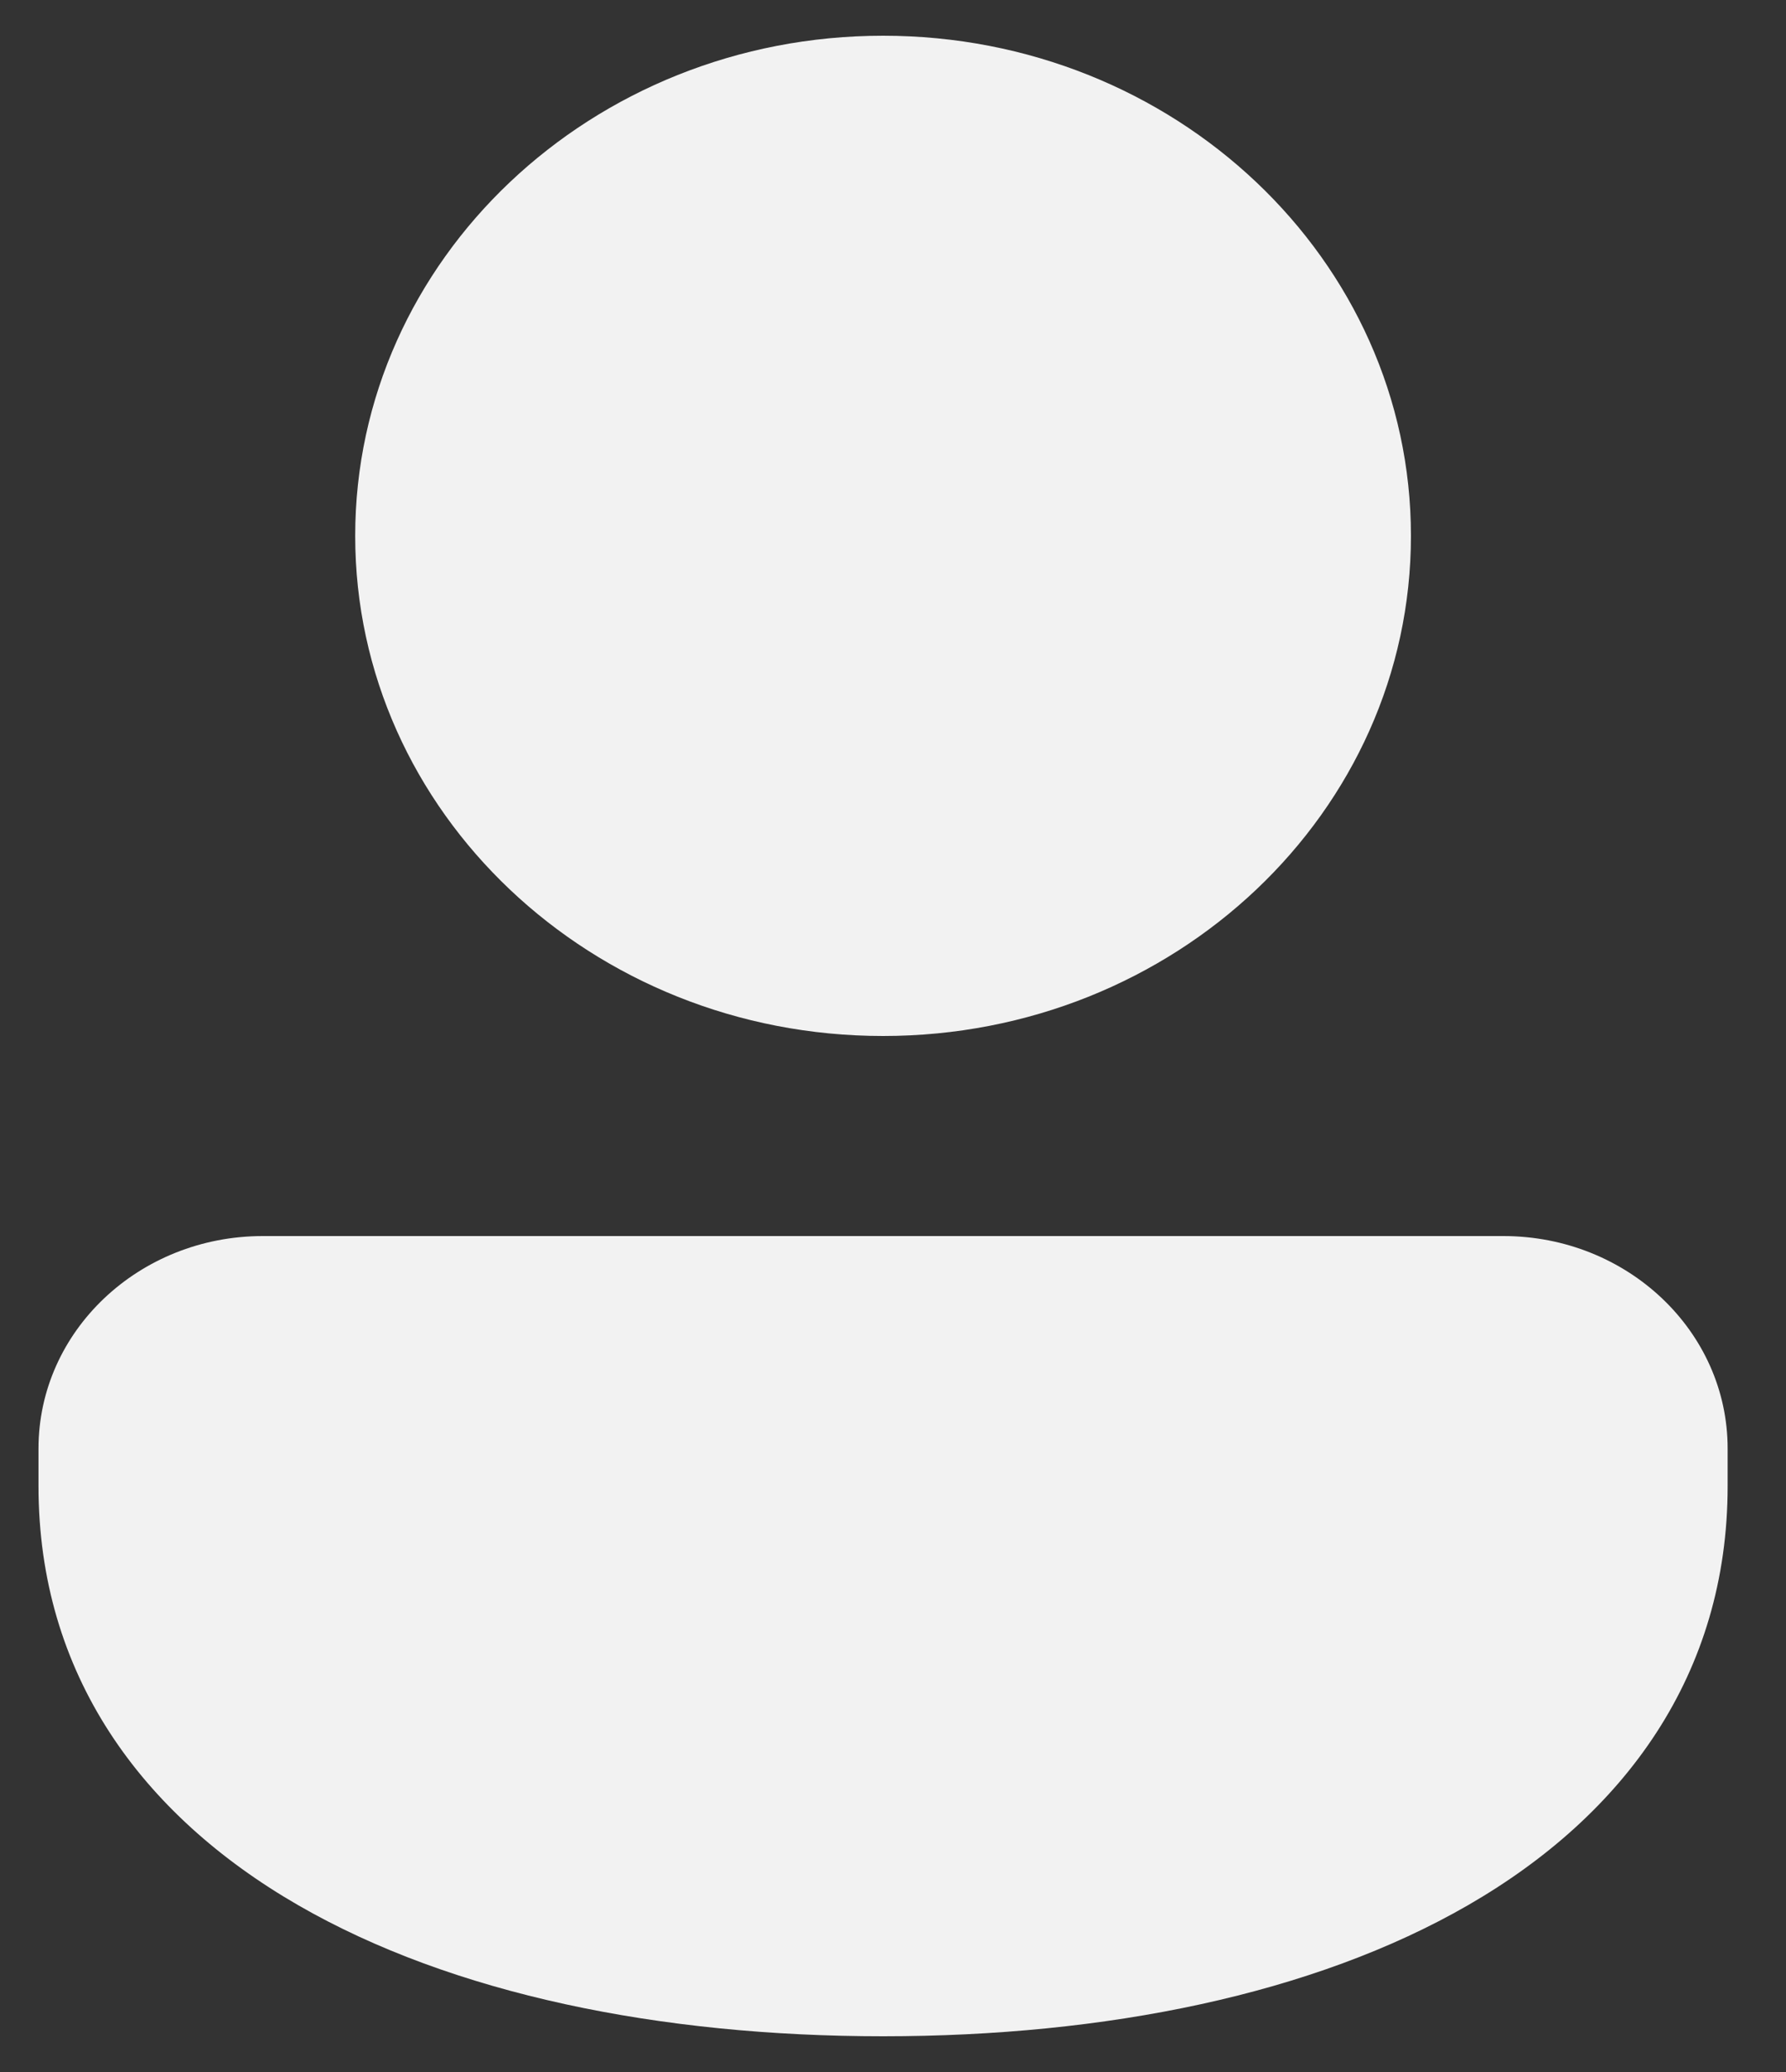 <svg width="25" height="29" viewBox="0 0 25 29" fill="none" xmlns="http://www.w3.org/2000/svg">
<rect x="0" y="0" width="25" height="29" fill="#333333" stroke="none"/>
<path d="M12.361 0.5C8.281 0.5 4.972 3.634 4.972 7.5C4.972 11.366 8.281 14.5 12.361 14.5C16.442 14.5 19.75 11.366 19.75 7.5C19.75 3.634 16.442 0.5 12.361 0.5ZM3.679 17.3C1.945 17.3 0.539 18.631 0.539 20.274L0.539 20.8C0.539 23.429 1.974 25.397 4.175 26.666C6.339 27.914 9.248 28.5 12.361 28.5C15.475 28.5 18.384 27.914 20.548 26.666C22.749 25.397 24.183 23.429 24.183 20.8L24.183 20.274C24.183 18.631 22.777 17.3 21.043 17.3H3.679Z" fill="#F2F2F2"/>
</svg>
